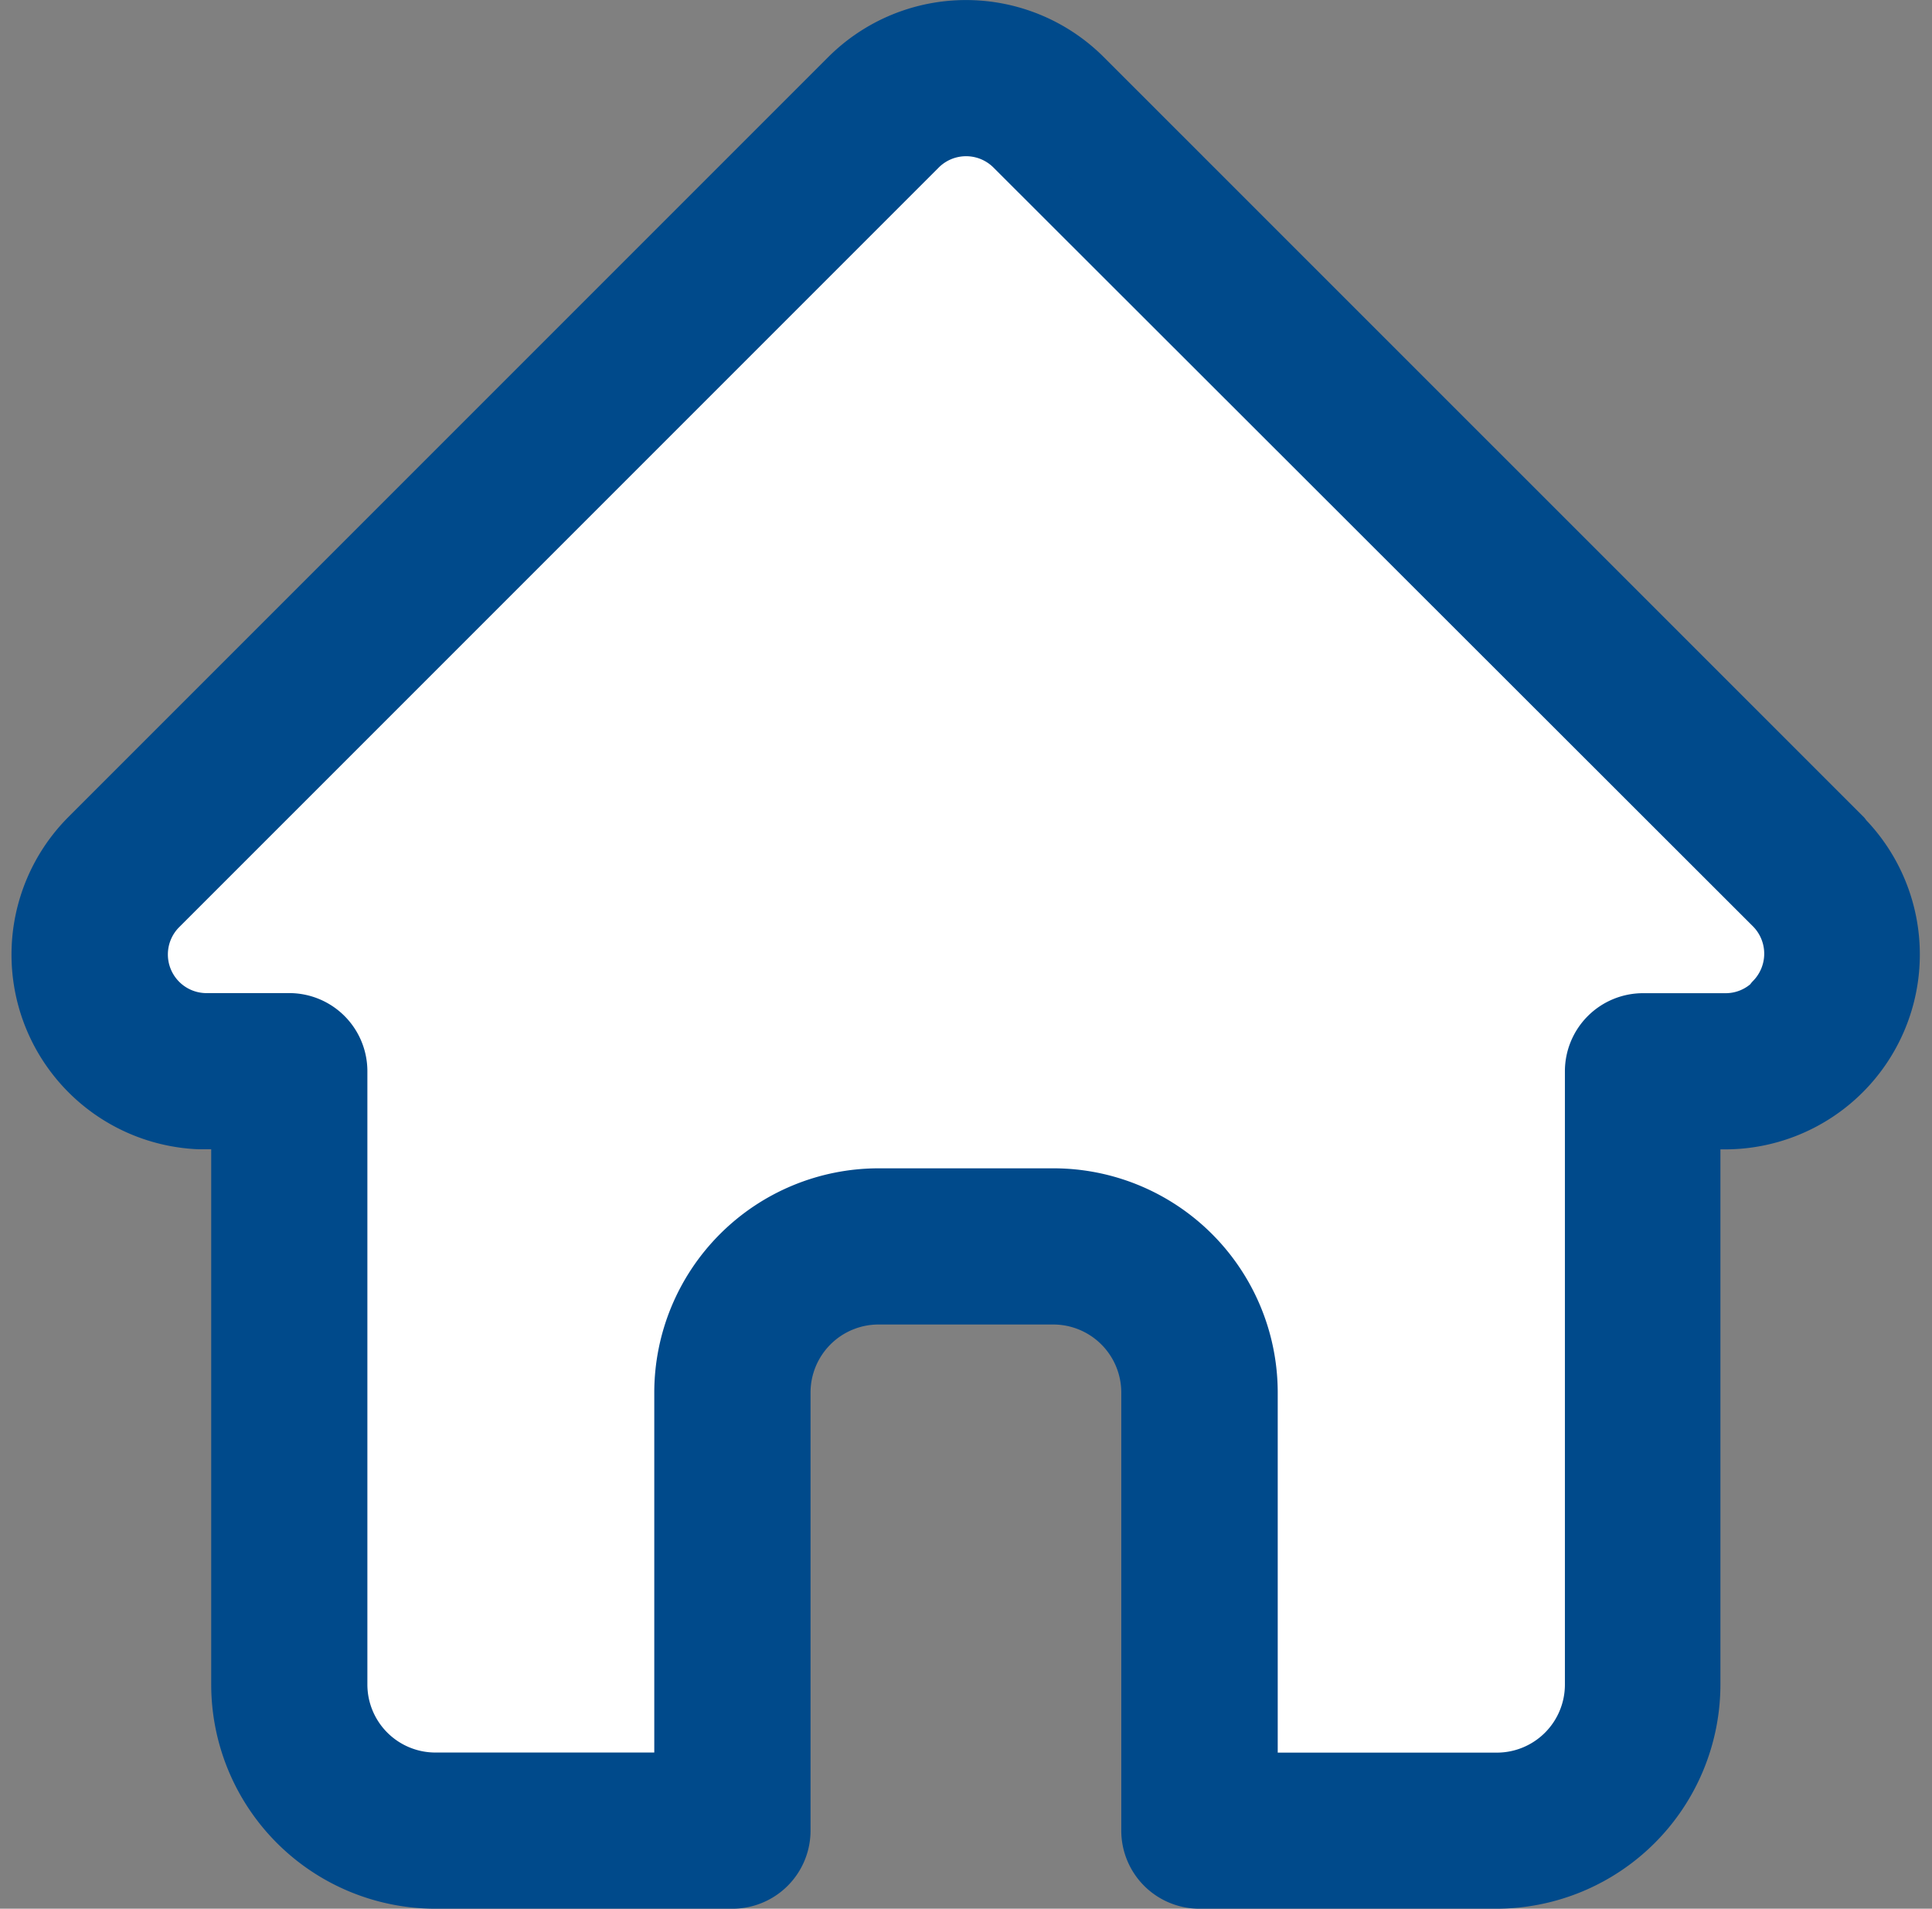 <svg xmlns="http://www.w3.org/2000/svg" width="20.499" height="20.25" viewBox="0 0 20.499 20.25">
  <rect x="0" y="0" width="20.499" height="20.25" fill="#808080" stroke="none"/>
  <g id="Group_252" data-name="Group 252" transform="translate(-80.578 -47)">
    <path id="home" d="M19.717,8.589l0,0L11.659.532a1.818,1.818,0,0,0-2.571,0L1.036,8.584l-.008.008a1.817,1.817,0,0,0,1.21,3.1l.056,0h.321v5.929a2.13,2.13,0,0,0,2.128,2.128H7.895a.579.579,0,0,0,.579-.579V14.522a.972.972,0,0,1,.971-.971H11.3a.972.972,0,0,1,.971.971V19.17a.579.579,0,0,0,.579.579H16a2.13,2.13,0,0,0,2.128-2.128V11.693h.3a1.818,1.818,0,0,0,1.287-3.1Z" transform="translate(80.454 47.251)" fill="#fff"/>
    <path id="home-2" data-name="home" d="M19.717,8.589l0,0L11.659.532a1.818,1.818,0,0,0-2.571,0L1.036,8.584l-.008.008a1.817,1.817,0,0,0,1.21,3.1l.056,0h.321v5.929a2.13,2.13,0,0,0,2.128,2.128H7.895a.579.579,0,0,0,.579-.579V14.522a.972.972,0,0,1,.971-.971H11.3a.972.972,0,0,1,.971.971V19.17a.579.579,0,0,0,.579.579H16a2.13,2.13,0,0,0,2.128-2.128V11.693h.3a1.818,1.818,0,0,0,1.287-3.1ZM18.9,10.342a.657.657,0,0,1-.467.194h-.876a.579.579,0,0,0-.579.579v6.507a.972.972,0,0,1-.971.971H13.431v-4.07A2.13,2.13,0,0,0,11.3,12.394H9.444a2.131,2.131,0,0,0-2.128,2.128v4.07H4.743a.972.972,0,0,1-.971-.971V11.114a.579.579,0,0,0-.579-.579H2.3A.66.66,0,0,1,1.85,9.407h0L9.907,1.35a.661.661,0,0,1,.935,0L18.9,9.4l0,0a.662.662,0,0,1,0,.934Zm0,0" transform="translate(80.454 47.251)" fill="#004a8b" stroke="#004a8b" stroke-linejoin="round" stroke-width="0.5"/>
  </g>
</svg>
